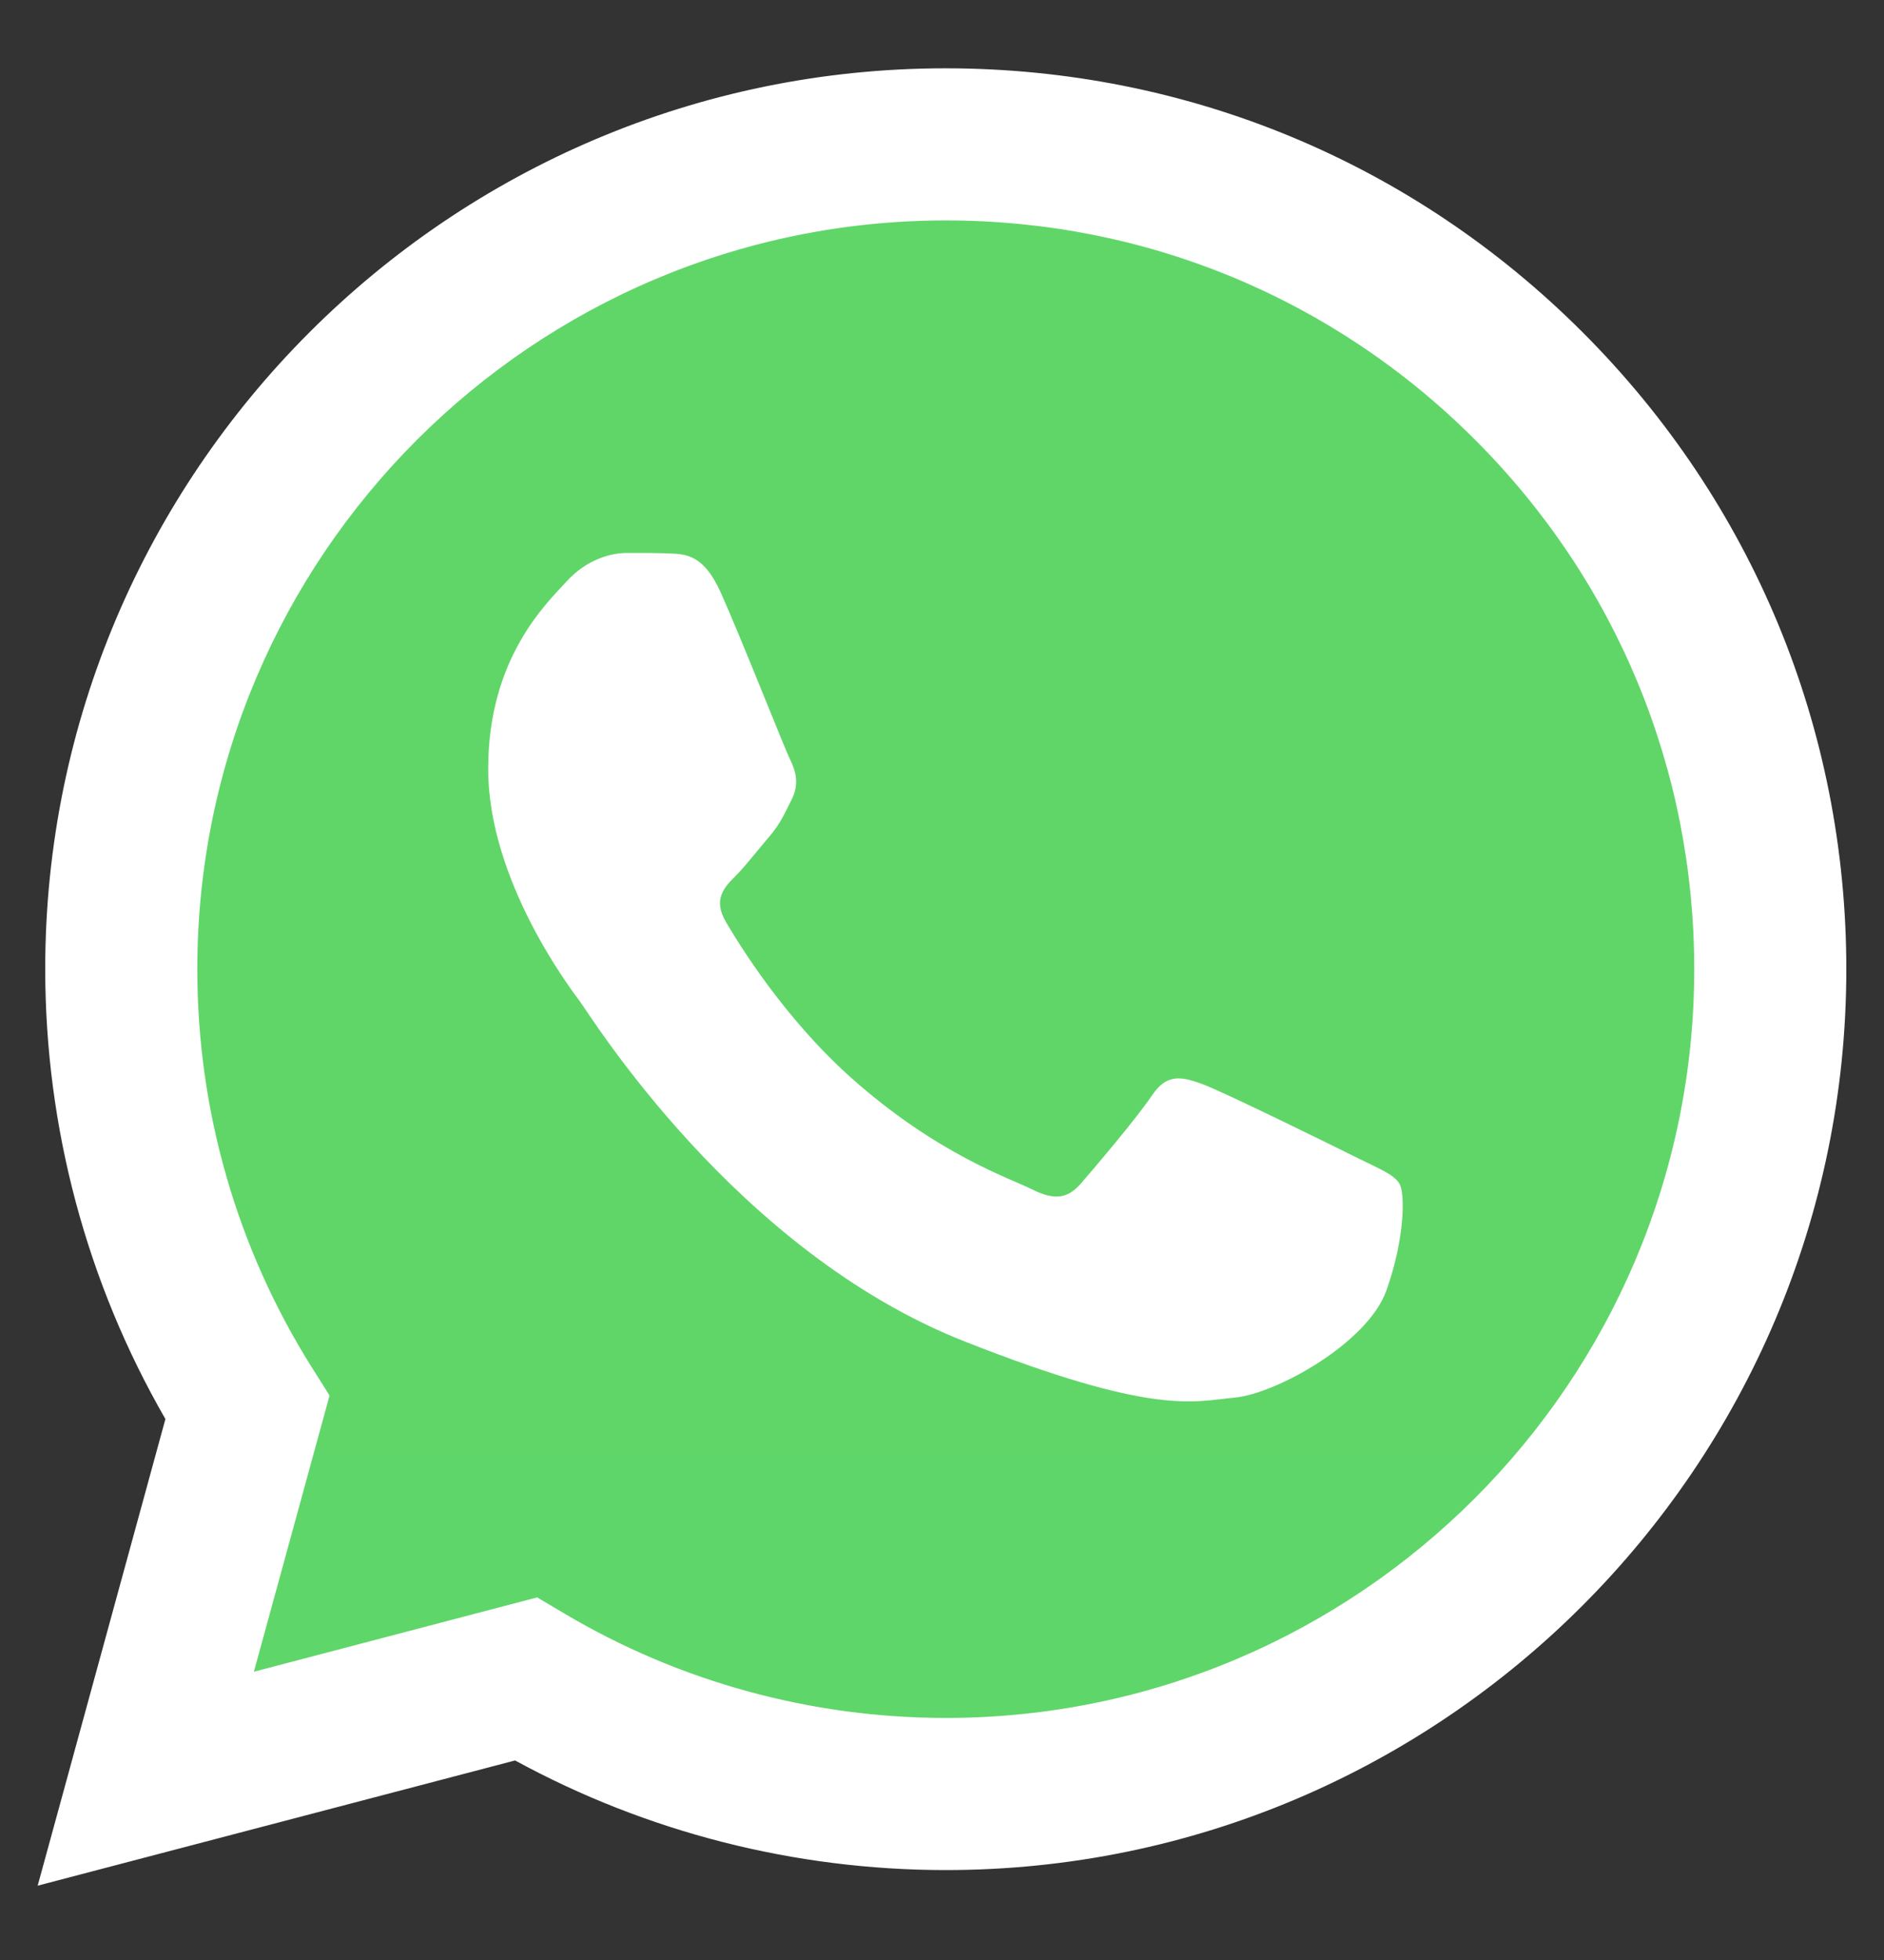 <svg width="25" height="26" viewBox="0 0 25 26" fill="none" xmlns="http://www.w3.org/2000/svg">
<rect x="0" y="0" width="25" height="26" fill="#333333" stroke="none"/>
<g clip-path="url(#clip0_0_2444)">
<path d="M1.012 12.855C1.012 14.888 1.543 16.872 2.552 18.621L0.916 24.597L7.031 22.993C8.723 23.914 10.618 24.396 12.543 24.397H12.549C18.906 24.397 24.081 19.223 24.084 12.864C24.085 9.783 22.887 6.886 20.708 4.706C18.531 2.526 15.634 1.325 12.548 1.324C6.19 1.324 1.015 6.497 1.012 12.855" fill="url(#paint0_linear_0_2444)"/>
<path d="M0.6 12.851C0.6 14.957 1.15 17.012 2.195 18.824L0.5 25.014L6.835 23.353C8.58 24.305 10.545 24.806 12.545 24.807H12.55C19.136 24.807 24.497 19.448 24.5 12.861C24.501 9.669 23.259 6.667 21.003 4.41C18.747 2.152 15.747 0.908 12.55 0.906C5.963 0.906 0.603 6.265 0.6 12.851ZM4.373 18.512L4.136 18.136C3.142 16.555 2.617 14.728 2.618 12.852C2.62 7.378 7.075 2.924 12.554 2.924C15.207 2.925 17.701 3.959 19.576 5.836C21.451 7.712 22.483 10.207 22.482 12.86C22.48 18.335 18.024 22.789 12.55 22.789H12.546C10.764 22.788 9.016 22.31 7.491 21.405L7.128 21.19L3.369 22.176L4.373 18.512Z" fill="url(#paint1_linear_0_2444)"/>
<path d="M9.563 7.858C9.34 7.361 9.104 7.351 8.892 7.342C8.717 7.334 8.518 7.335 8.319 7.335C8.12 7.335 7.797 7.41 7.523 7.708C7.249 8.007 6.478 8.73 6.478 10.199C6.478 11.668 7.548 13.087 7.697 13.287C7.846 13.486 9.763 16.597 12.798 17.794C15.32 18.788 15.833 18.59 16.381 18.54C16.928 18.491 18.147 17.818 18.396 17.121C18.645 16.424 18.645 15.826 18.57 15.702C18.496 15.577 18.296 15.502 17.998 15.353C17.699 15.204 16.231 14.482 15.958 14.382C15.684 14.282 15.485 14.233 15.286 14.532C15.086 14.83 14.515 15.502 14.341 15.702C14.166 15.901 13.992 15.926 13.694 15.777C13.395 15.627 12.433 15.312 11.292 14.295C10.405 13.503 9.806 12.526 9.631 12.227C9.457 11.929 9.613 11.767 9.762 11.618C9.897 11.484 10.061 11.269 10.21 11.095C10.359 10.921 10.409 10.796 10.509 10.597C10.608 10.398 10.558 10.223 10.484 10.074C10.409 9.925 9.829 8.448 9.563 7.858Z" fill="white"/>
</g>
<defs>
<linearGradient id="paint0_linear_0_2444" x1="1159.35" y1="2328.62" x2="1159.35" y2="1.324" gradientUnits="userSpaceOnUse">
<stop stop-color="#1FAF38"/>
<stop offset="1" stop-color="#60D669"/>
</linearGradient>
<linearGradient id="paint1_linear_0_2444" x1="1200.5" y1="2411.66" x2="1200.5" y2="0.906" gradientUnits="userSpaceOnUse">
<stop stop-color="#F9F9F9"/>
<stop offset="1" stop-color="white"/>
</linearGradient>
<clipPath id="clip0_0_2444">
<rect width="24" height="24.188" fill="white" transform="translate(0.5 0.906)"/>
</clipPath>
</defs>
</svg>
